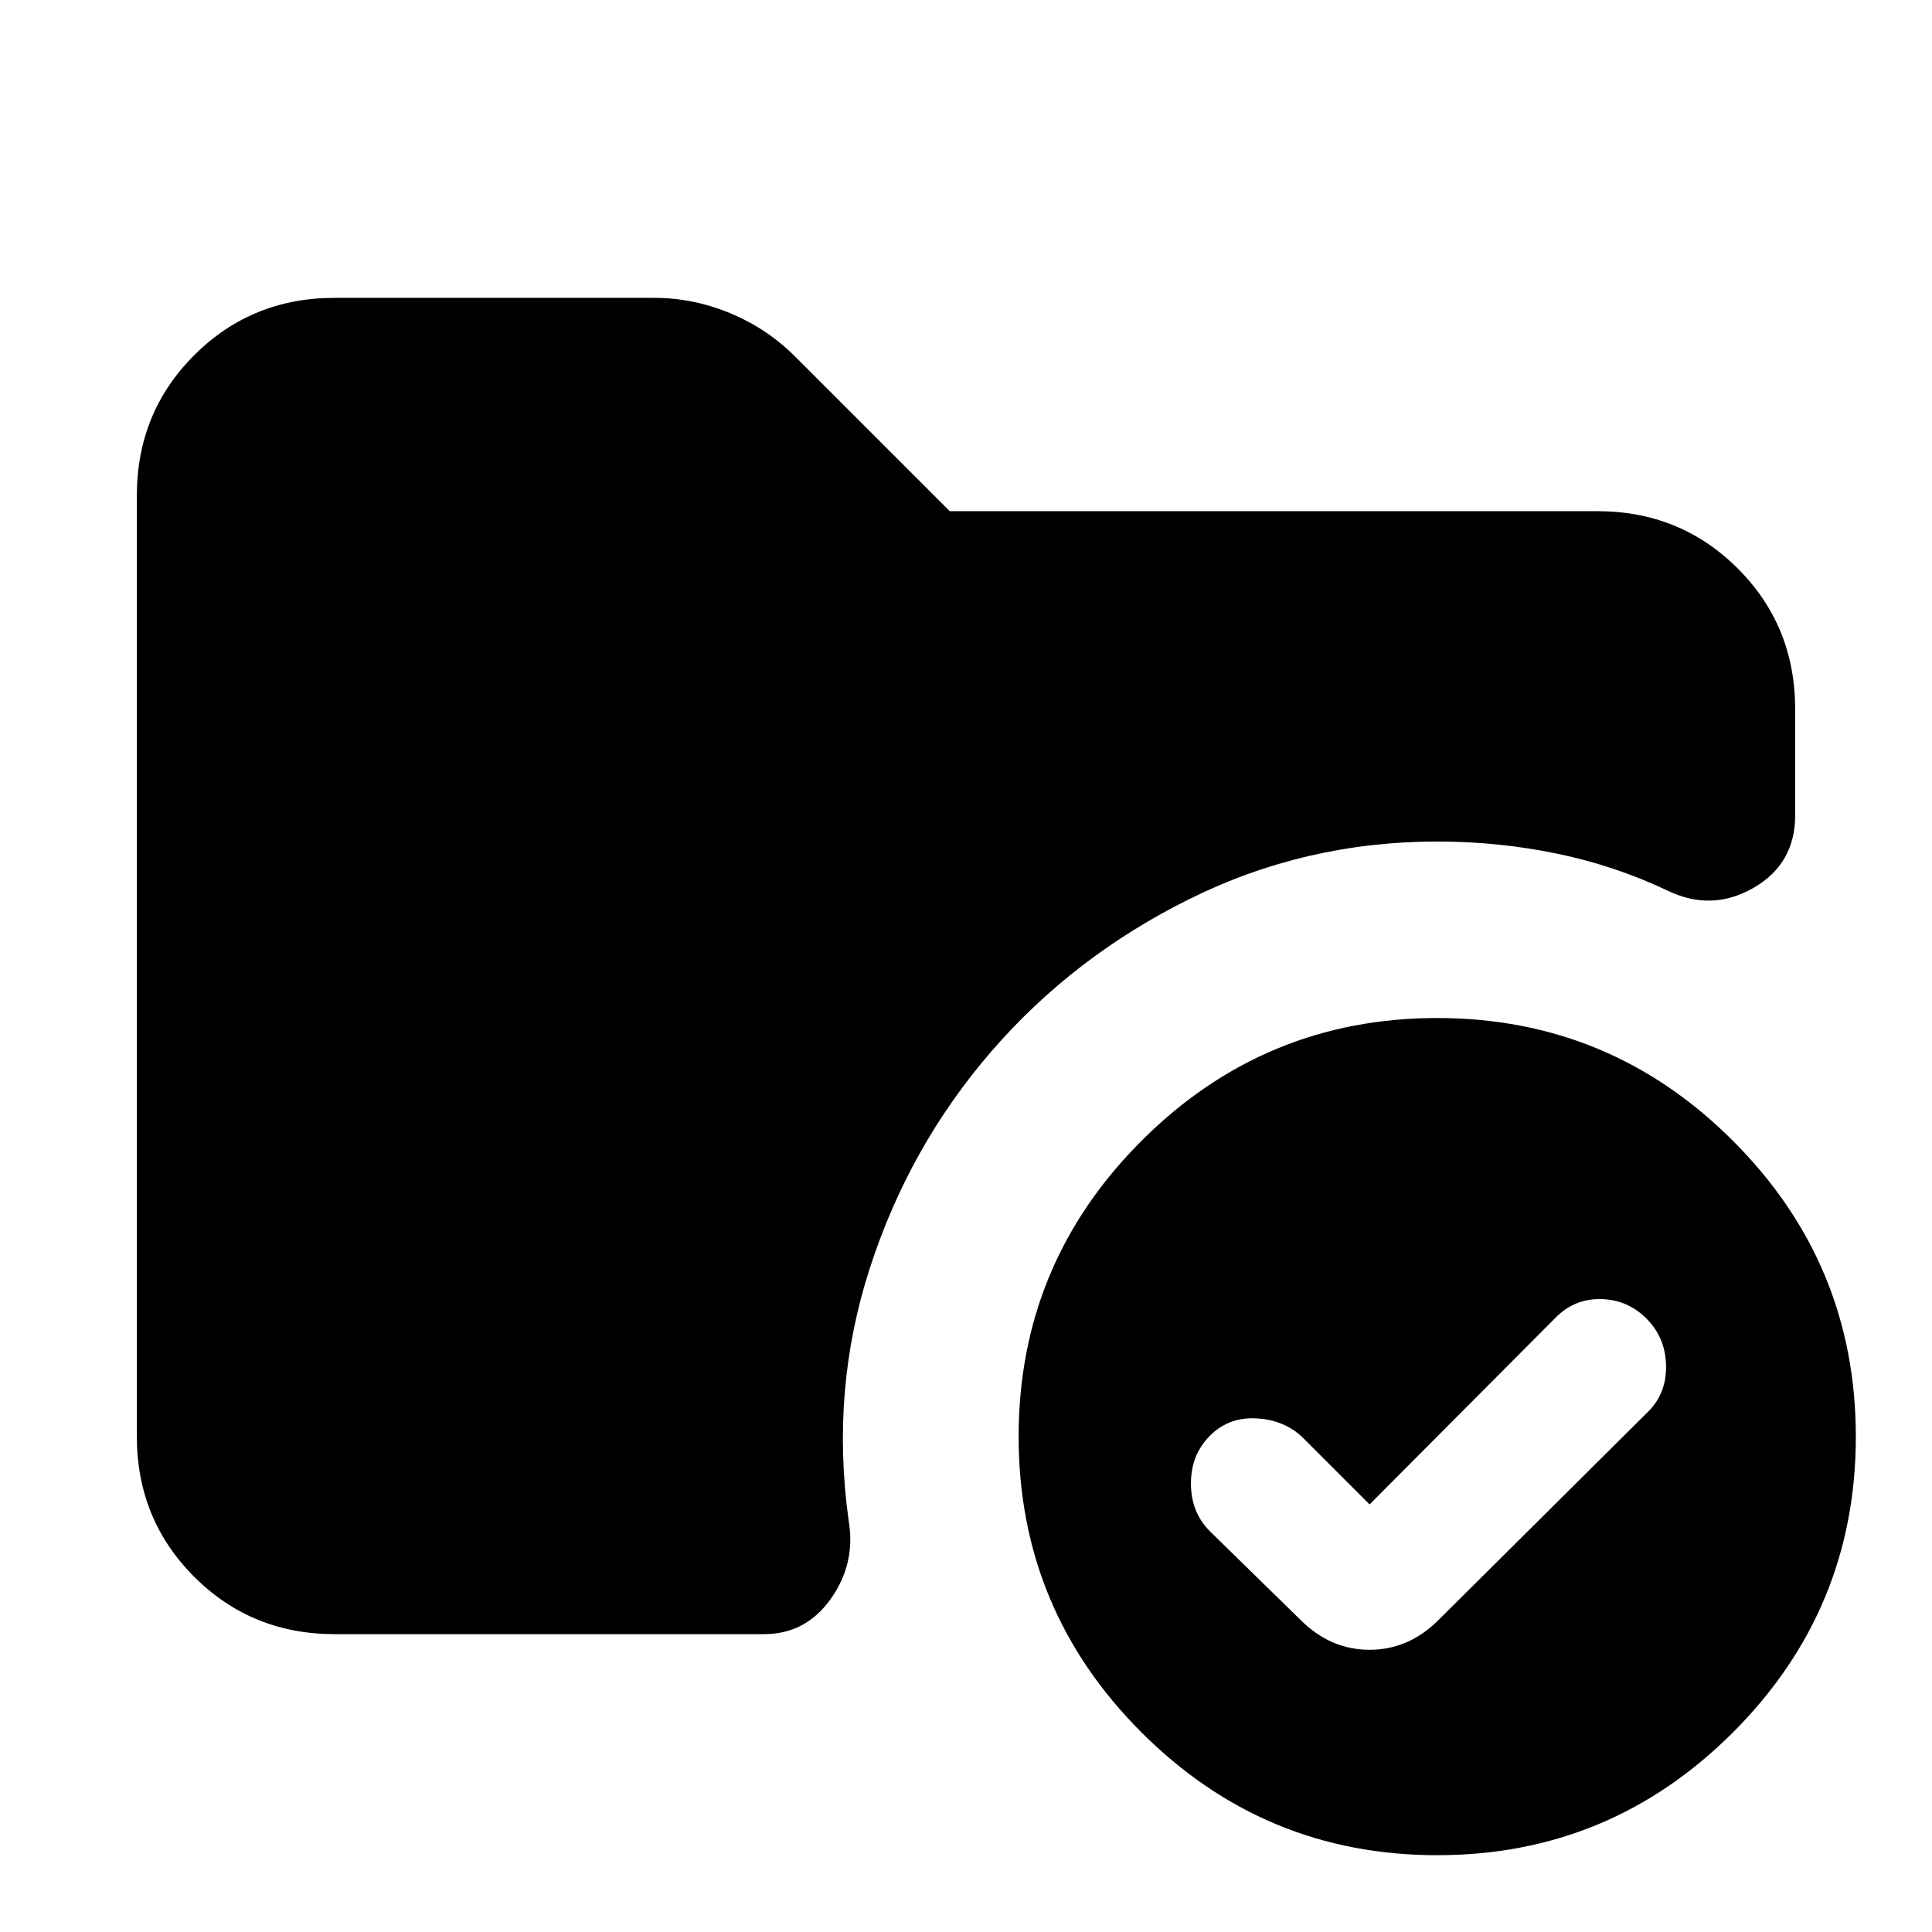 <svg xmlns="http://www.w3.org/2000/svg" height="24" viewBox="0 -960 960 960" width="24"><path d="M166.31-148Q125-148 96.5-176.5T68-246.31v-467.38Q68-755 96.5-783.5t69.81-28.5H325q19.46 0 37.81 7.62 18.34 7.61 32.19 21.46L471.92-706h321.77q41.31 0 69.81 28.5t28.5 69.81v52.85q0 24.15-20.73 36.03-20.73 11.89-42.5 1.43-26.39-12.54-55.35-18.5-28.96-5.97-59.27-5.97-65.54 0-123.15 28.58-57.62 28.58-98.38 75.69-40.77 47.12-60.39 107.66-19.61 60.53-10.54 125.46 3.62 21.3-8.84 38.88Q400.38-148 379.69-148H166.31ZM714.15-38.16q-85.92 0-146.96-61.03-61.04-61.04-61.04-146.96 0-85.93 61.04-146.96 61.04-61.04 146.96-61.04 85.93 0 146.96 61.04 61.04 61.03 61.04 146.96 0 85.92-61.04 146.96-61.03 61.03-146.96 61.03Zm-67.92-116.92q14.85 14.85 34.31 14.85t34.3-14.85l104.24-103.61q9.07-9.08 8.77-22.89-.31-13.81-9.77-23.27-9.47-9.46-22.77-9.65-13.31-.19-22.77 9.65l-92 92.39-32.77-32.77q-9.08-9.08-23.08-9.96-14-.89-23.46 8.57-9.46 9.47-9.46 23.77 0 14.31 9.46 23.77l45 44Z"/></svg>